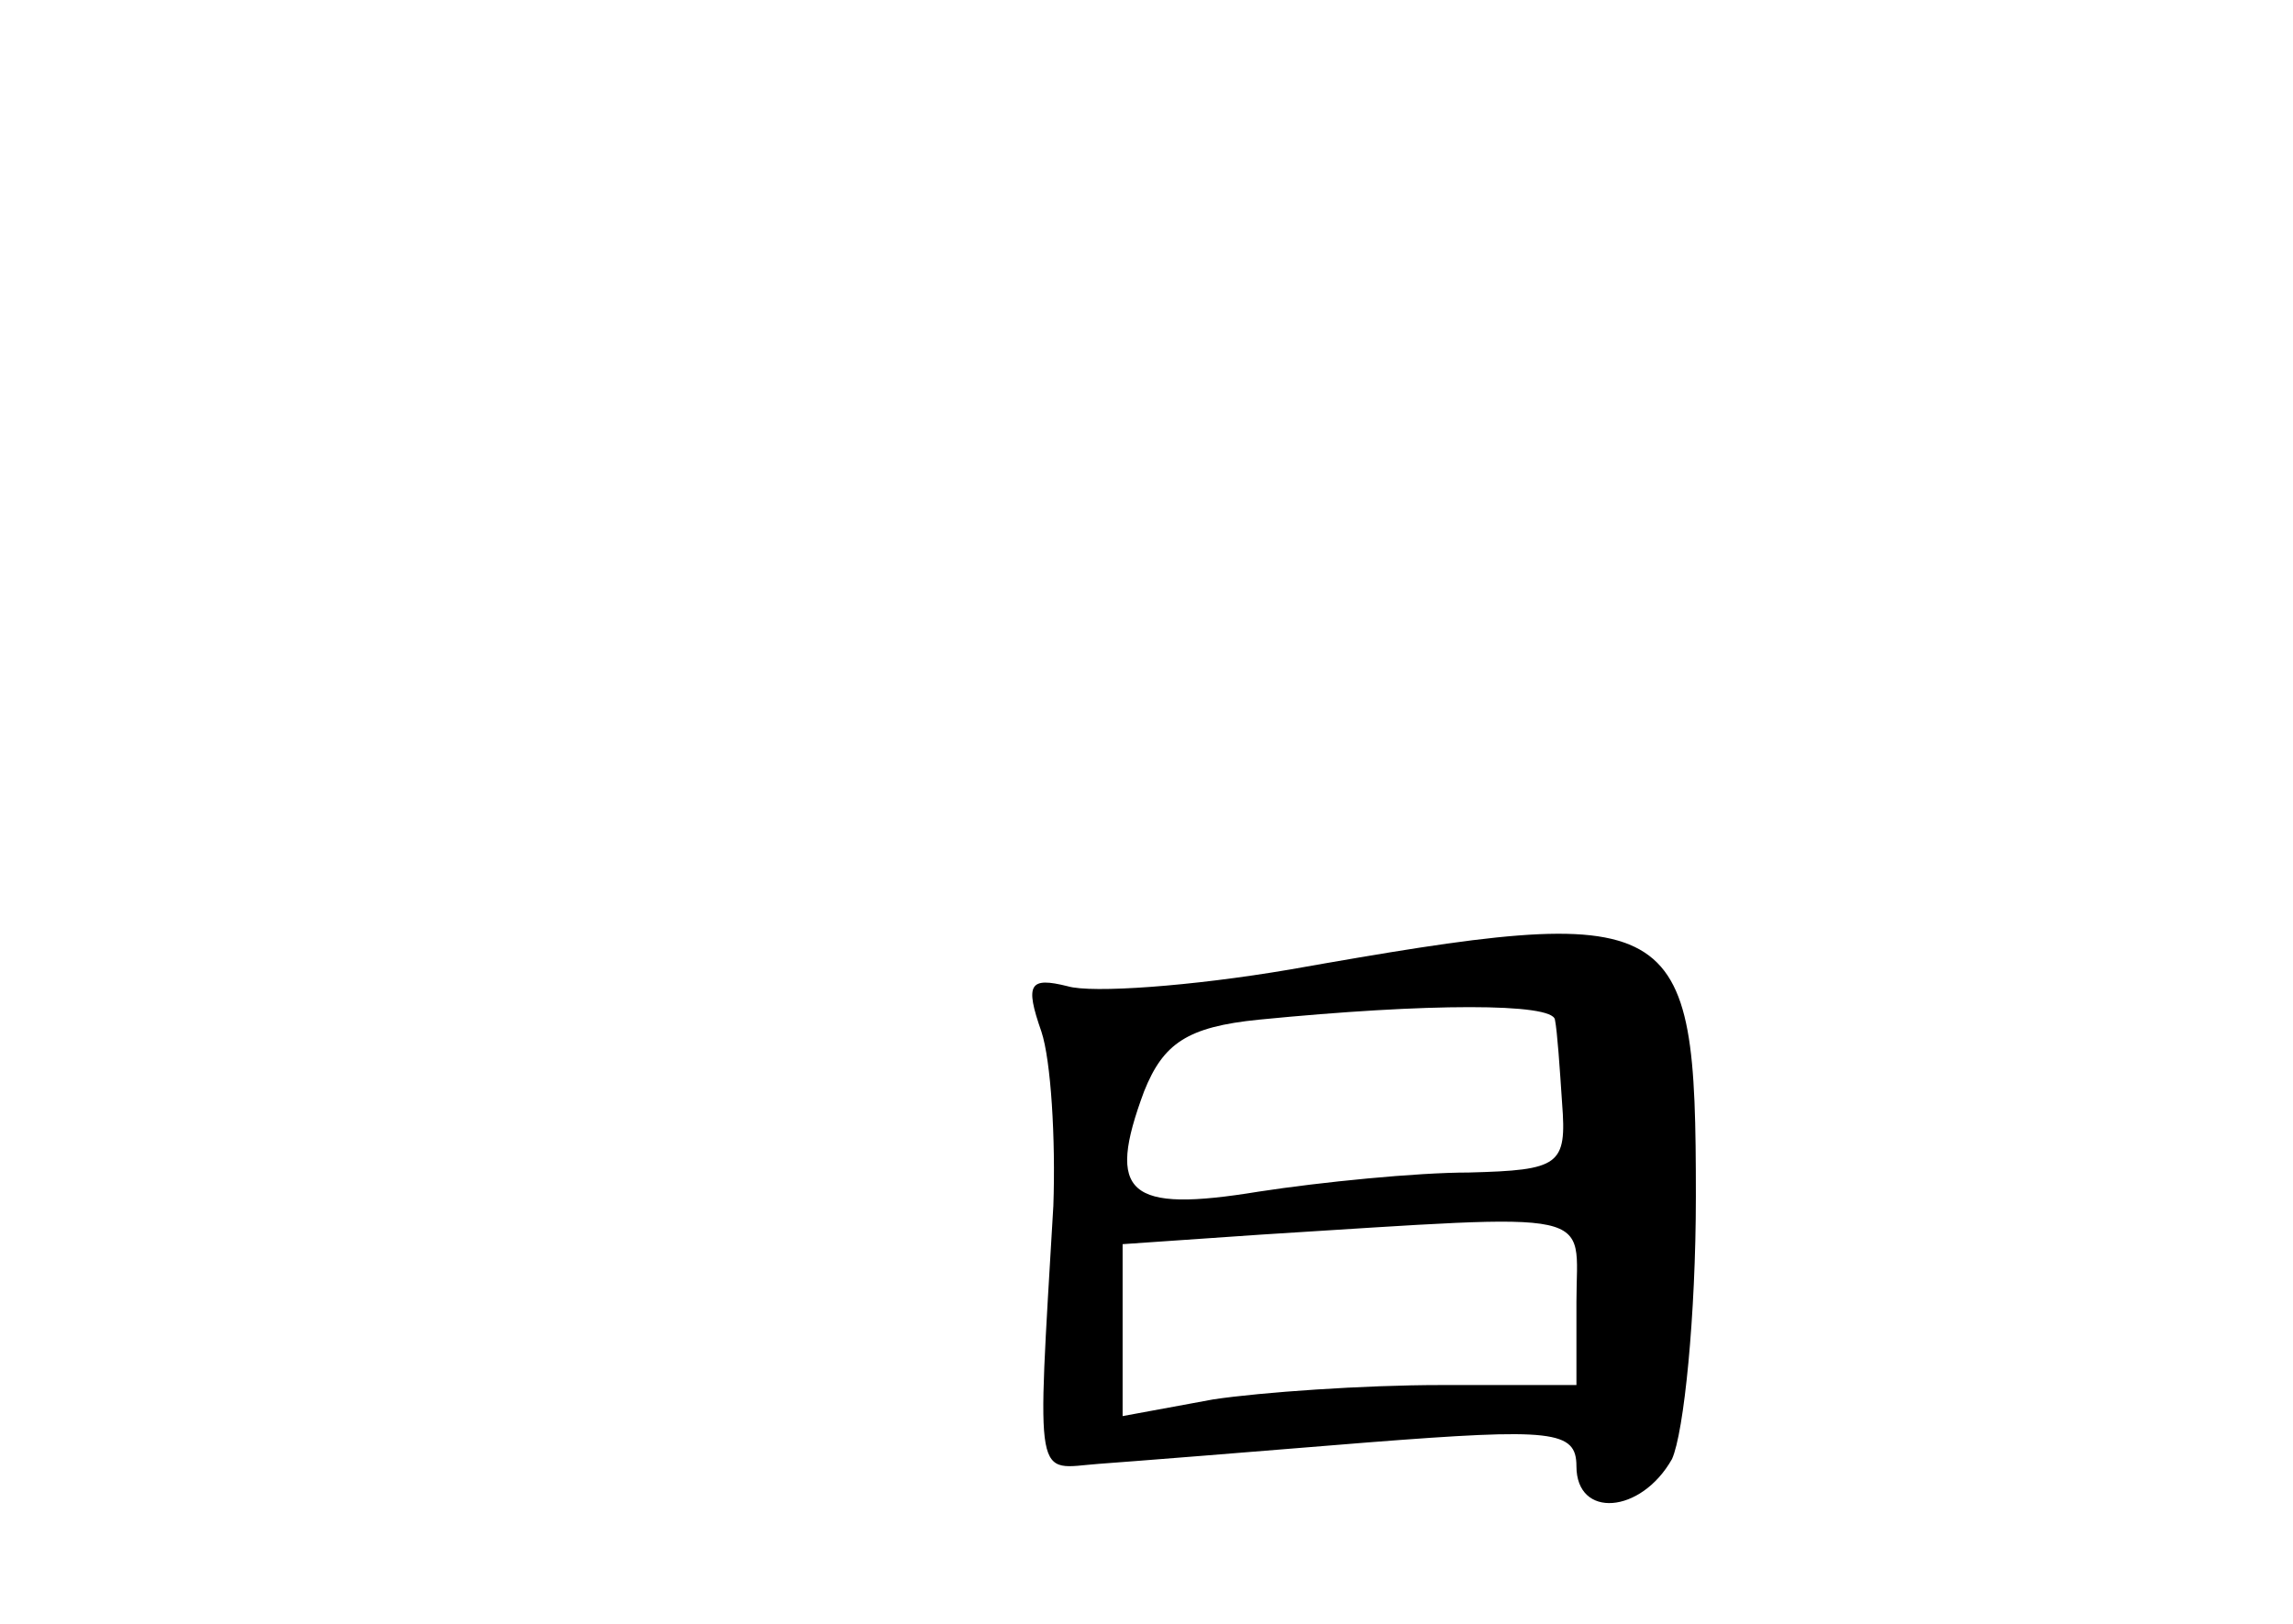 <?xml version="1.0" standalone="no"?>
<!DOCTYPE svg PUBLIC "-//W3C//DTD SVG 20010904//EN"
 "http://www.w3.org/TR/2001/REC-SVG-20010904/DTD/svg10.dtd">
<svg version="1.0" xmlns="http://www.w3.org/2000/svg"
 width="96pt" height="68pt" viewBox="0 0 96 68"
 preserveAspectRatio="xMidYMid meet">
<g transform="translate(0,68) scale(0.1,-0.1)"
fill="#000000" stroke="none">
<path d="M540 274 c-41 -7 -83 -10 -93 -7 -16 4 -18 1 -11 -19 4 -12 6 -45 5
-73 -7 -119 -8 -110 19 -108 14 1 64 5 113 9 77 6 87 5 87 -10 0 -22 27 -20
40 3 5 11 10 60 10 110 0 120 -6 124 -170 95z m111 -21 c1 -5 2 -20 3 -35 2
-26 -1 -28 -39 -29 -22 0 -62 -4 -88 -8 -55 -9 -64 -1 -48 42 8 20 18 27 48
30 71 7 123 7 124 0z m9 -118 l0 -35 -57 0 c-32 0 -75 -3 -95 -6 l-38 -7 0 36
0 36 58 4 c144 9 132 11 132 -28z"/>
</g>
</svg>
